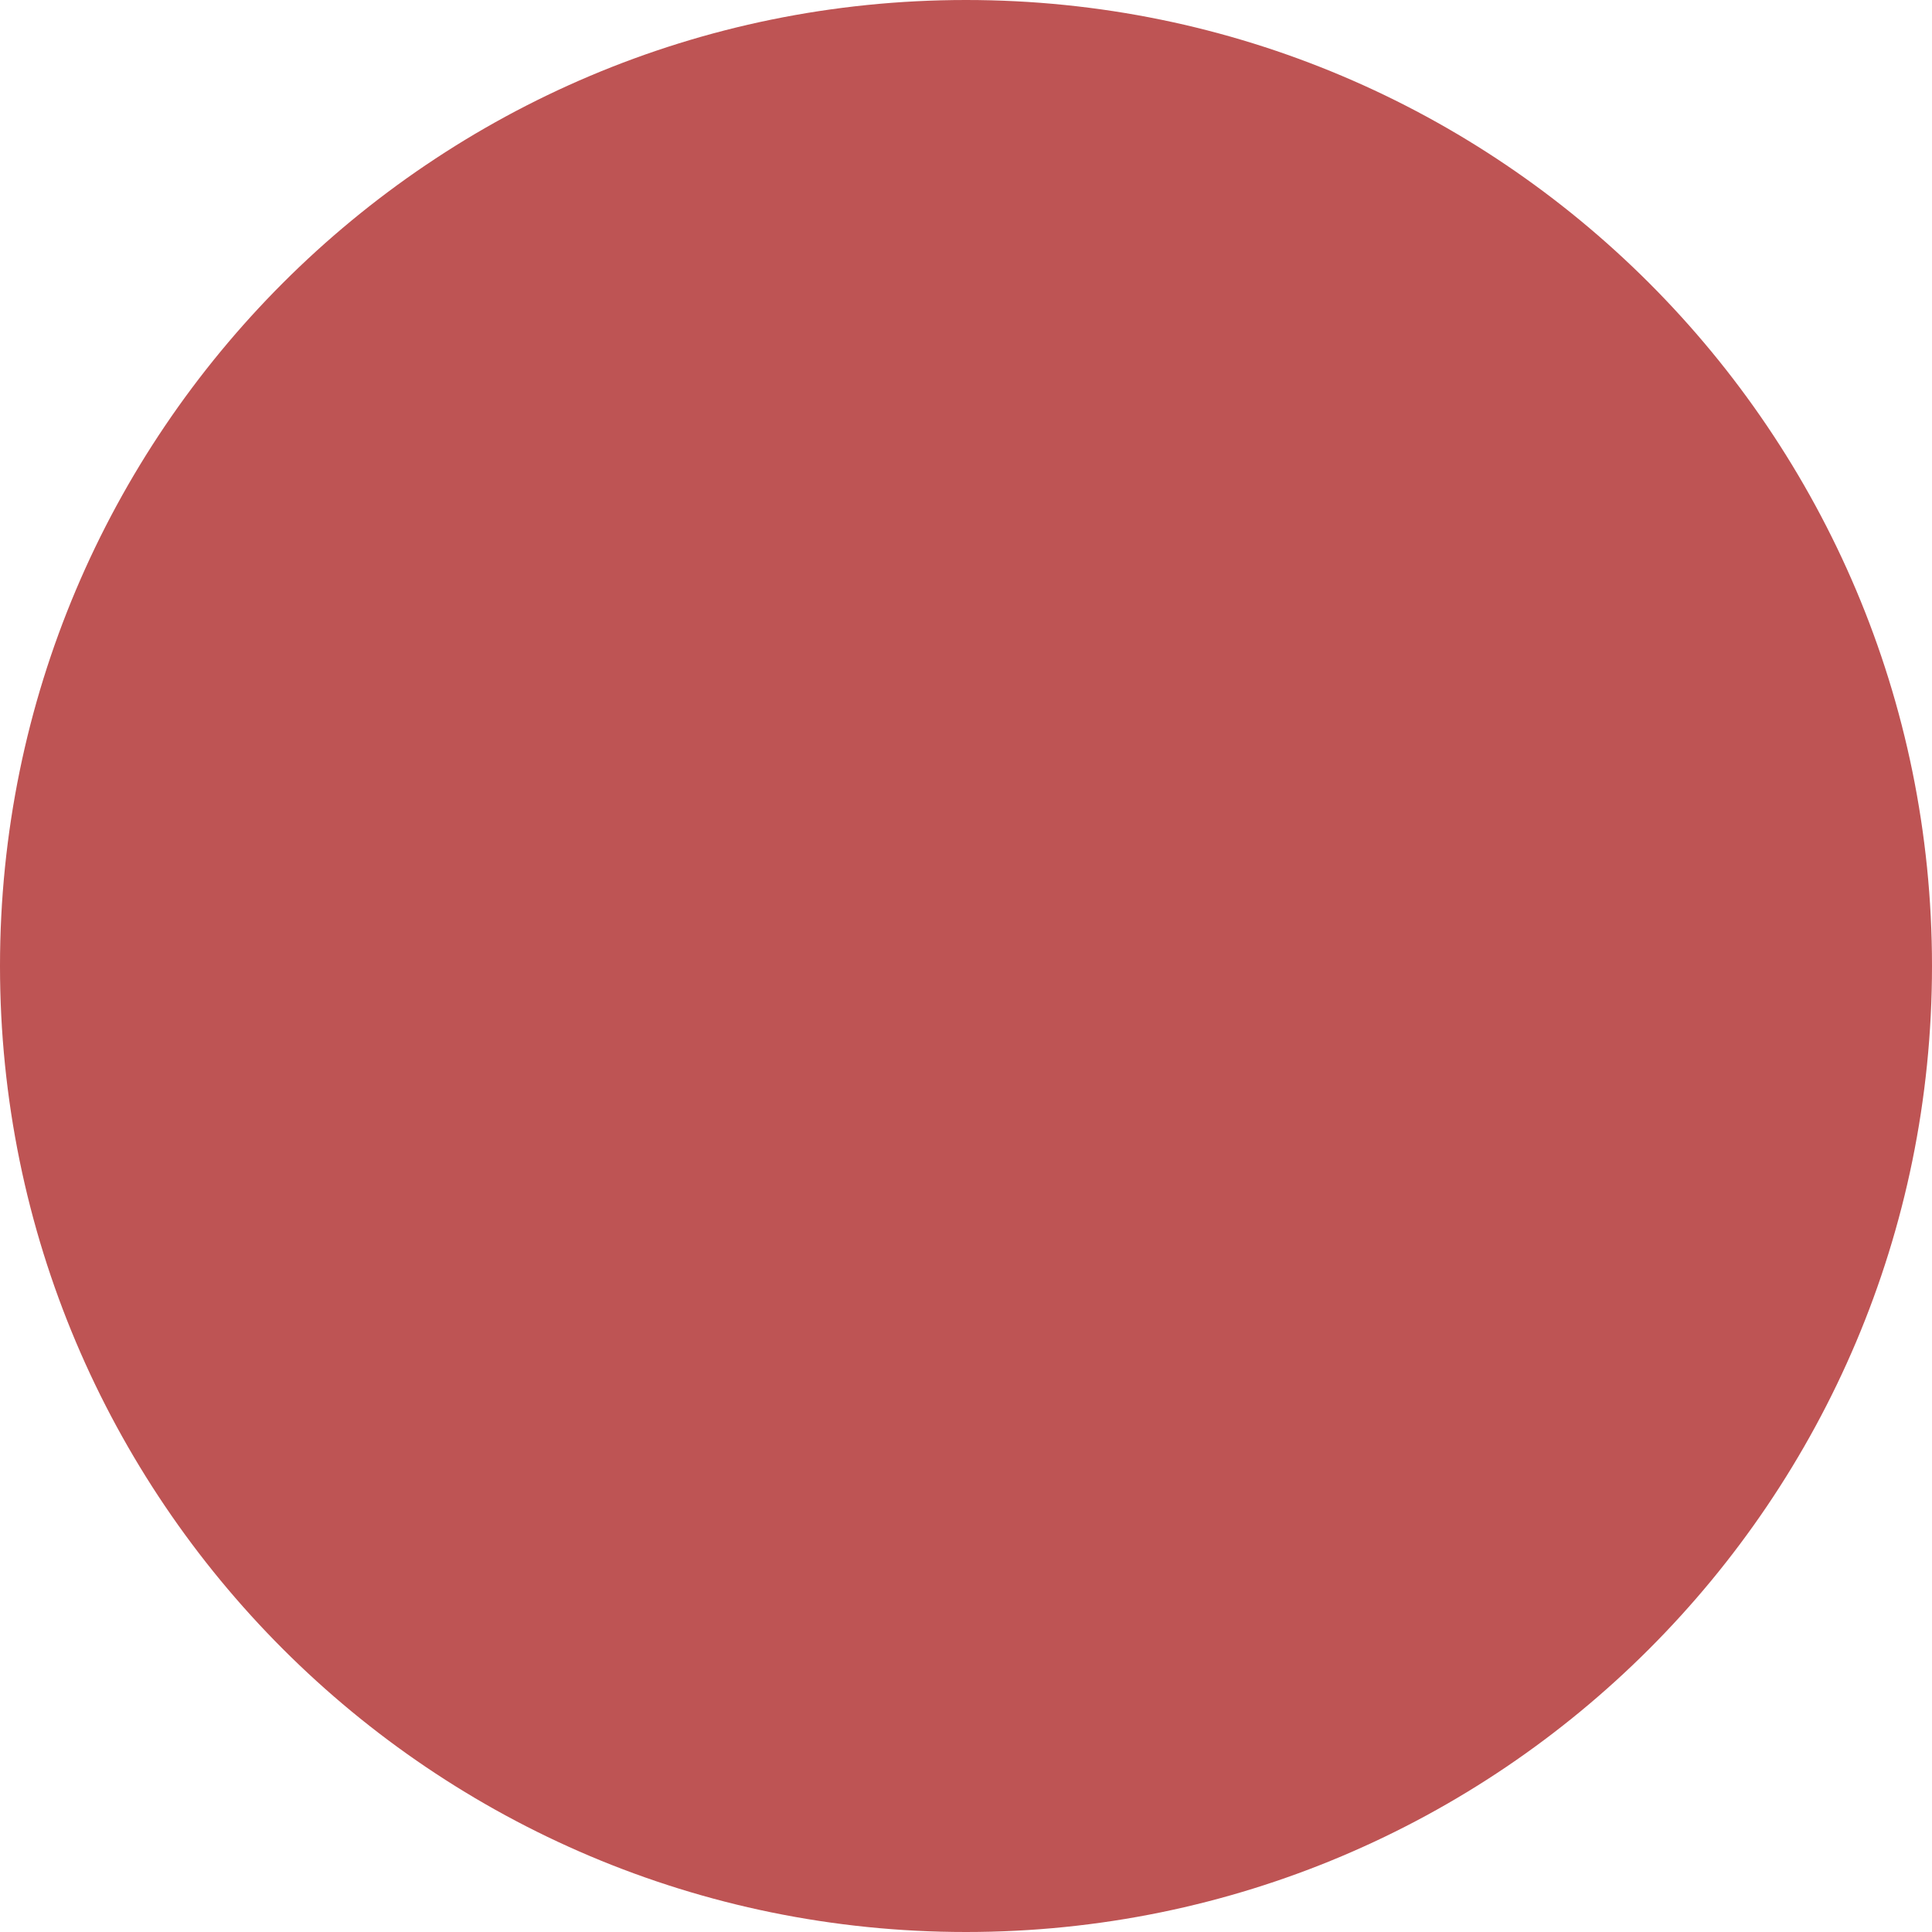 <svg width="225" height="225" viewBox="0 0 225 225" fill="none" xmlns="http://www.w3.org/2000/svg">
    <g style="mix-blend-mode:overlay">
        <path
            d="M0 112.5C0 50.368 50.368 0 112.5 0V0C174.632 0 225 50.368 225 112.5V112.5C225 174.632 174.632 225 112.5 225V225C50.368 225 0 174.632 0 112.5V112.5Z"
            fill="#BE5454" />
    </g>
</svg>